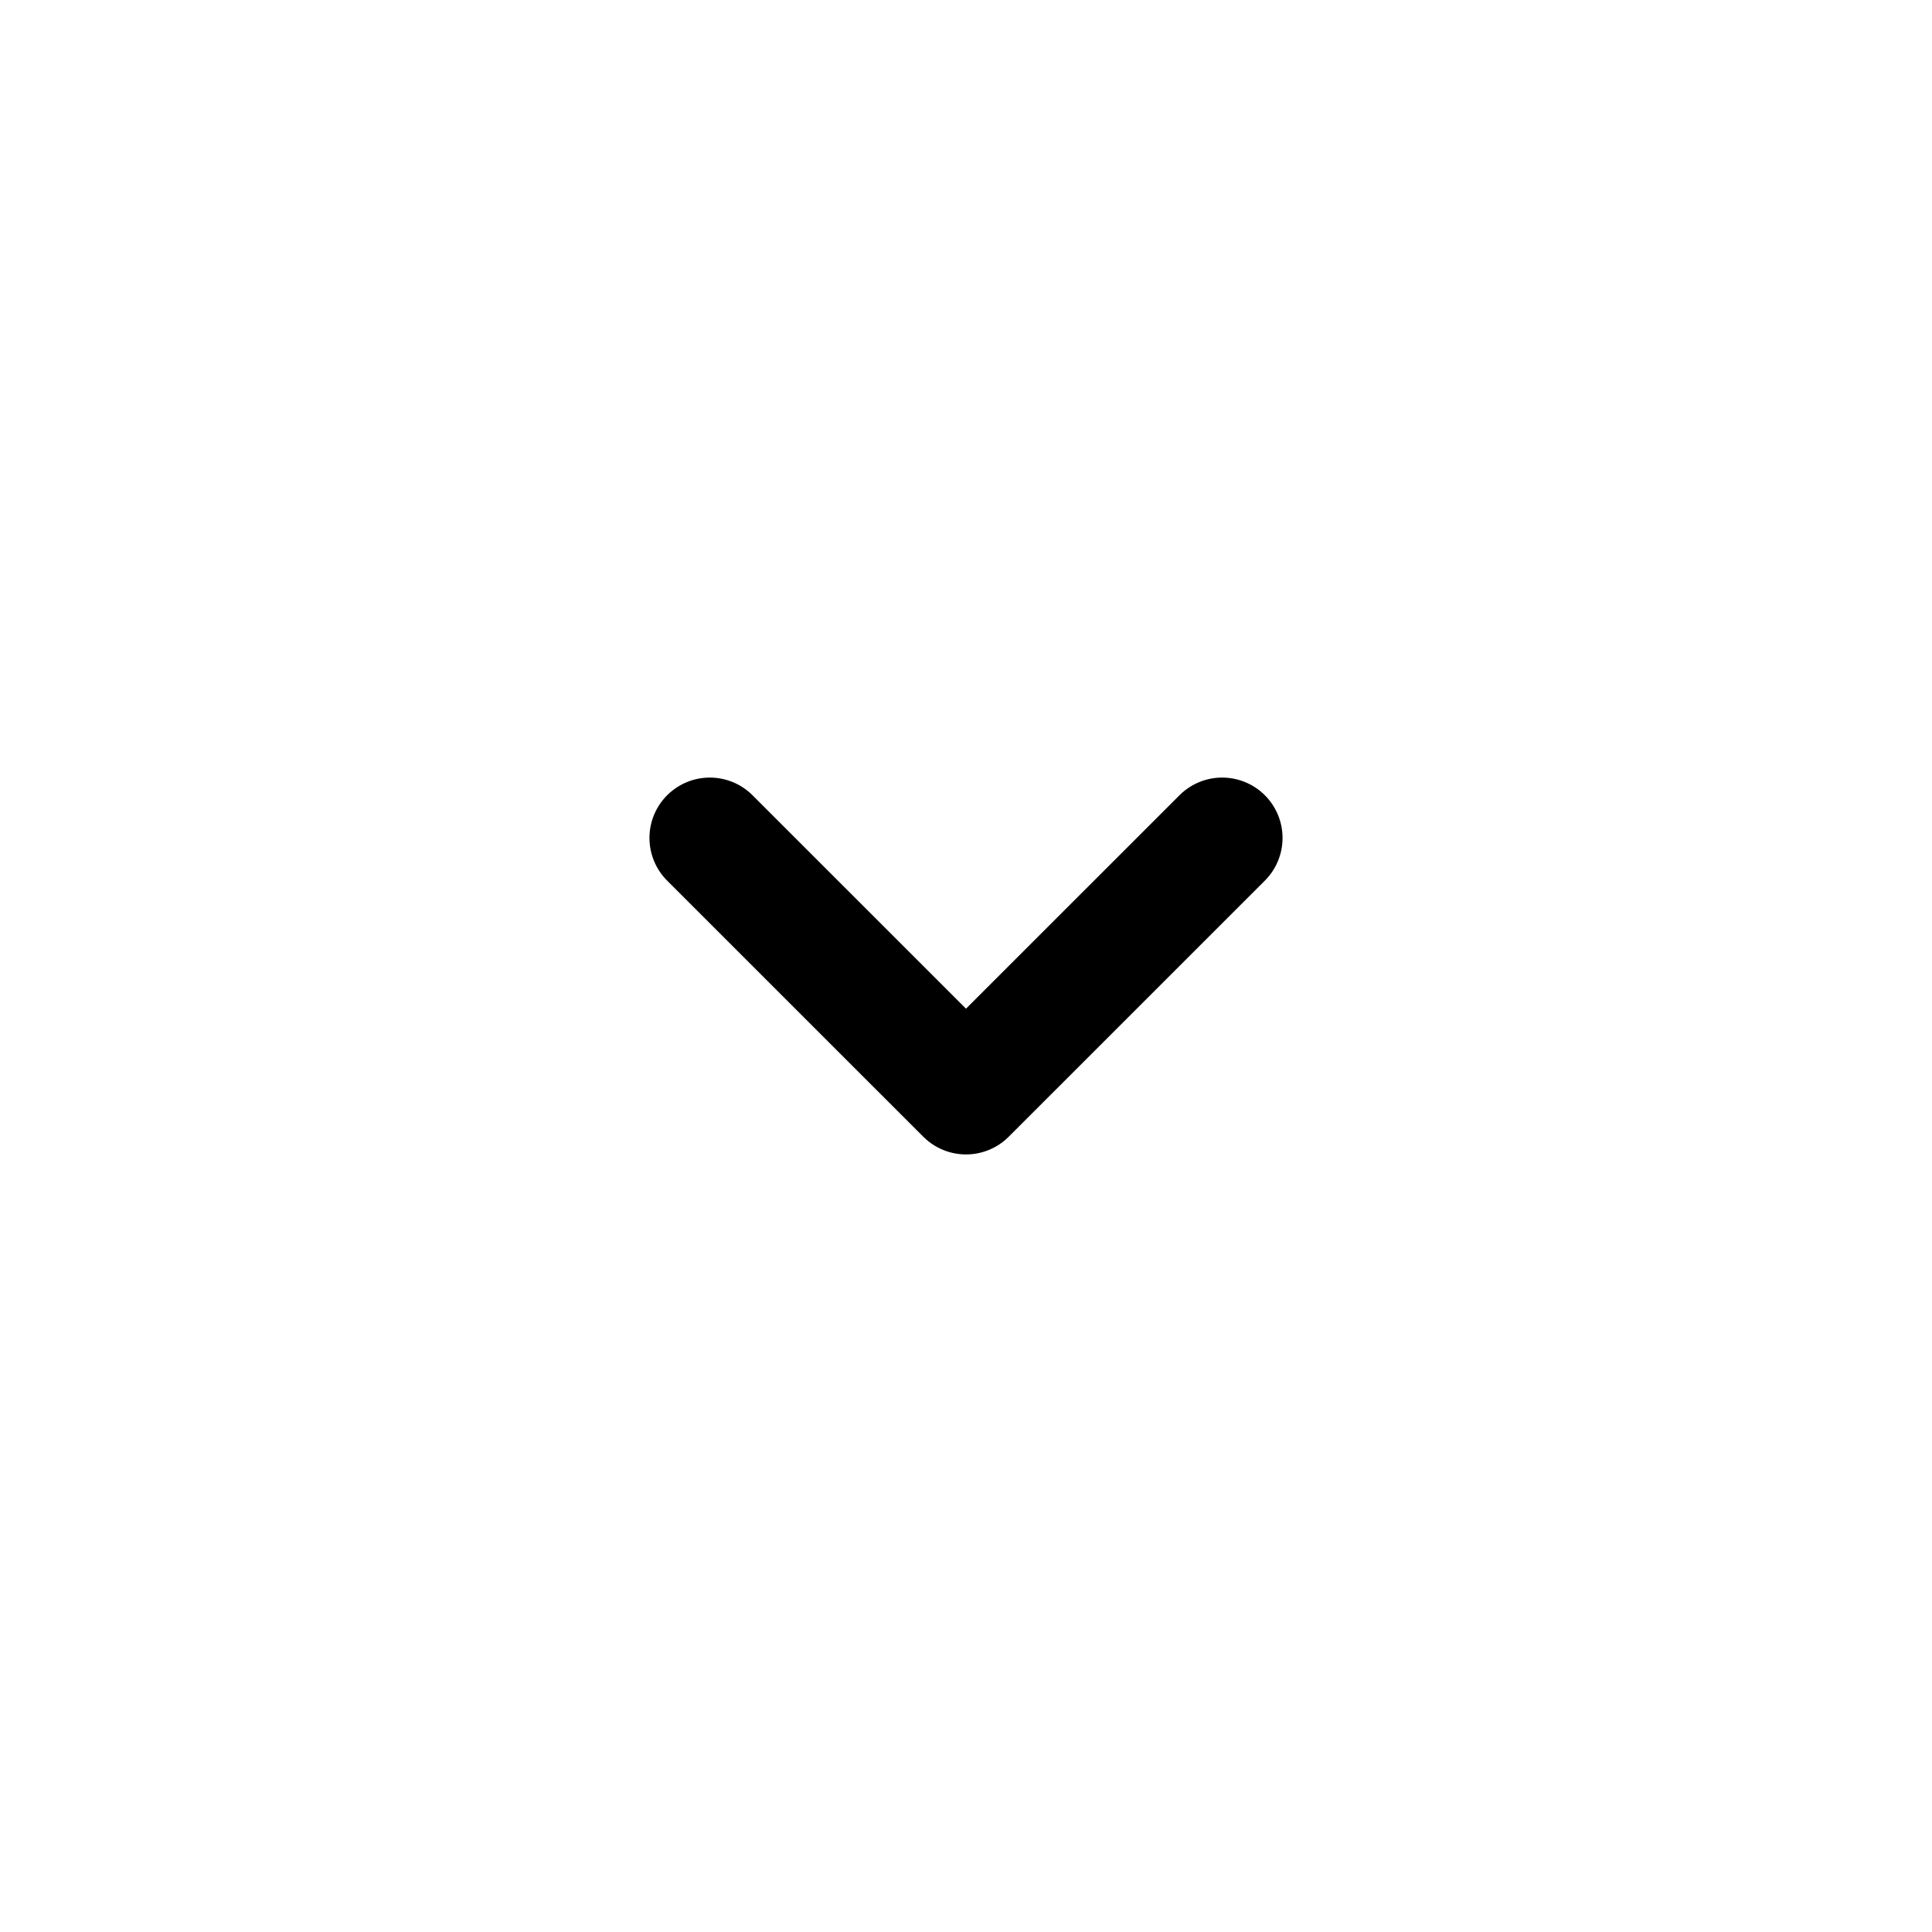 <svg width="32" height="32" viewBox="0 0 32 32" fill="none" xmlns="http://www.w3.org/2000/svg">
<path d="M20.243 13.879L16 18.121L11.757 13.879" stroke="black" stroke-width="2" stroke-linecap="round" stroke-linejoin="round"/>
</svg>
